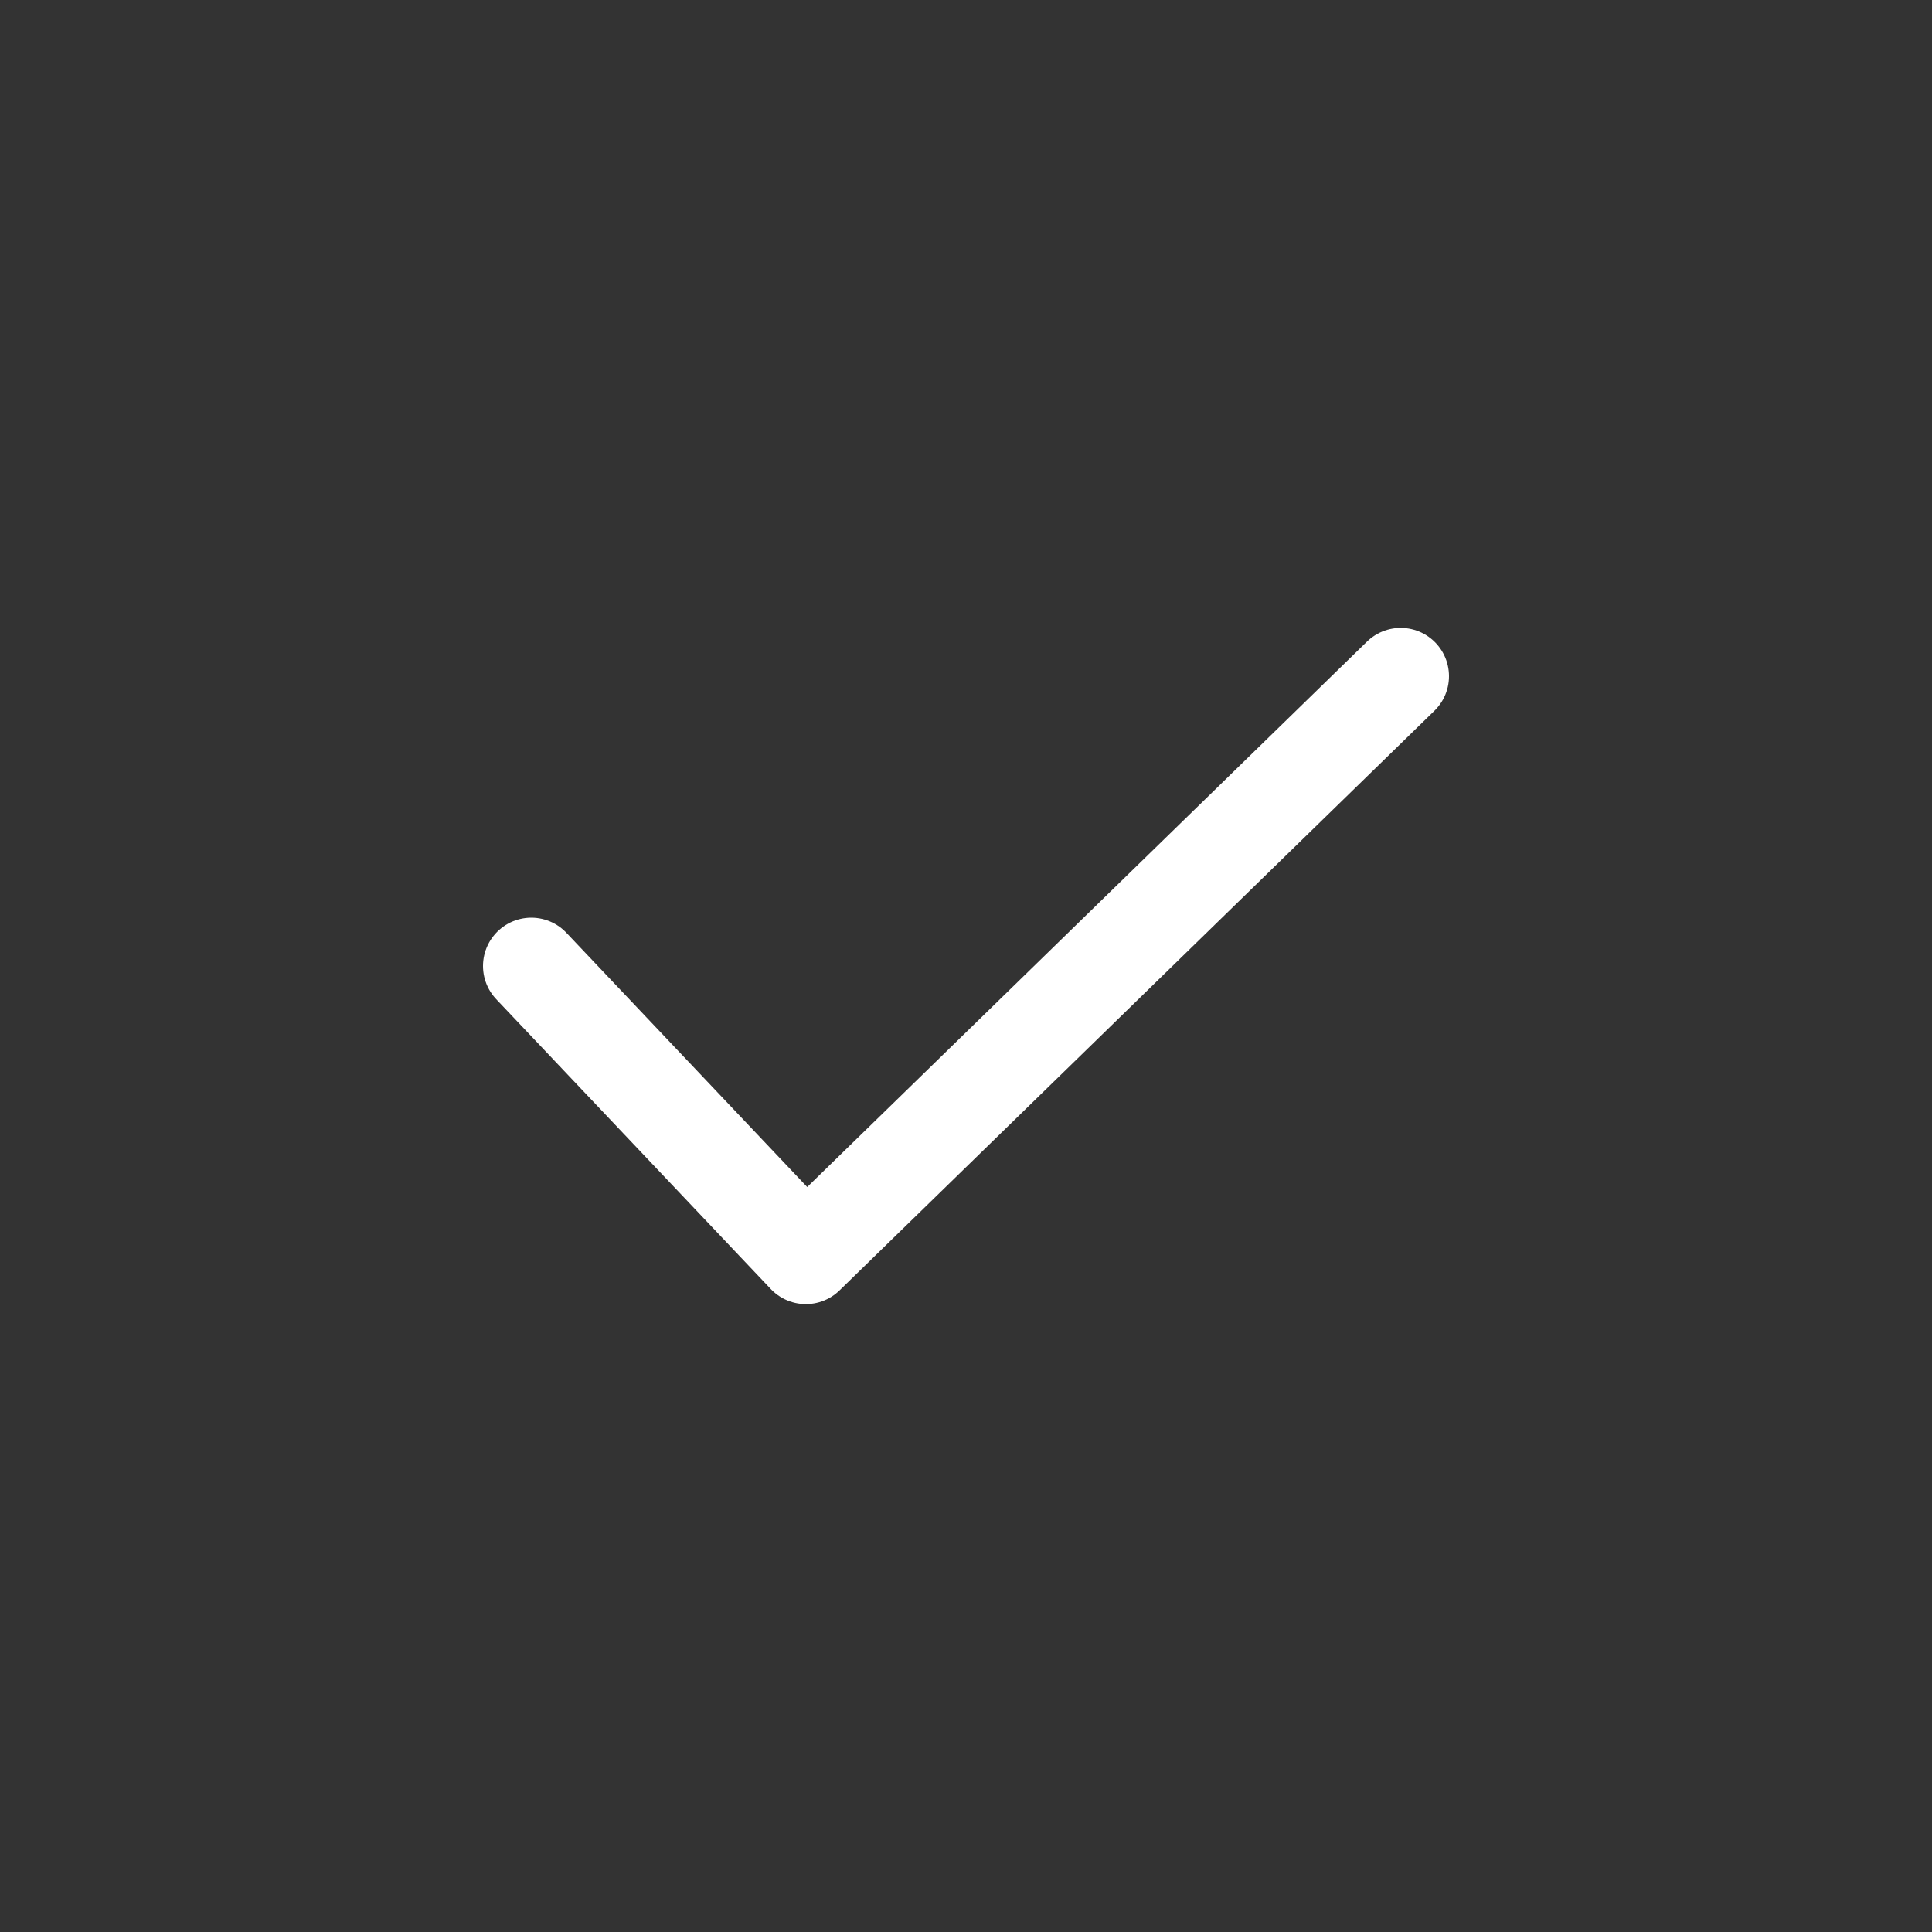 <svg width="40" height="40" viewBox="0 0 40 40" fill="none" xmlns="http://www.w3.org/2000/svg">
<rect x="0" y="0" width="40" height="40" fill="#333333" stroke="none"/>
<path d="M11 20L16.684 26L29 14" stroke="white" stroke-width="2" stroke-linecap="round" stroke-linejoin="round"/>
</svg>
